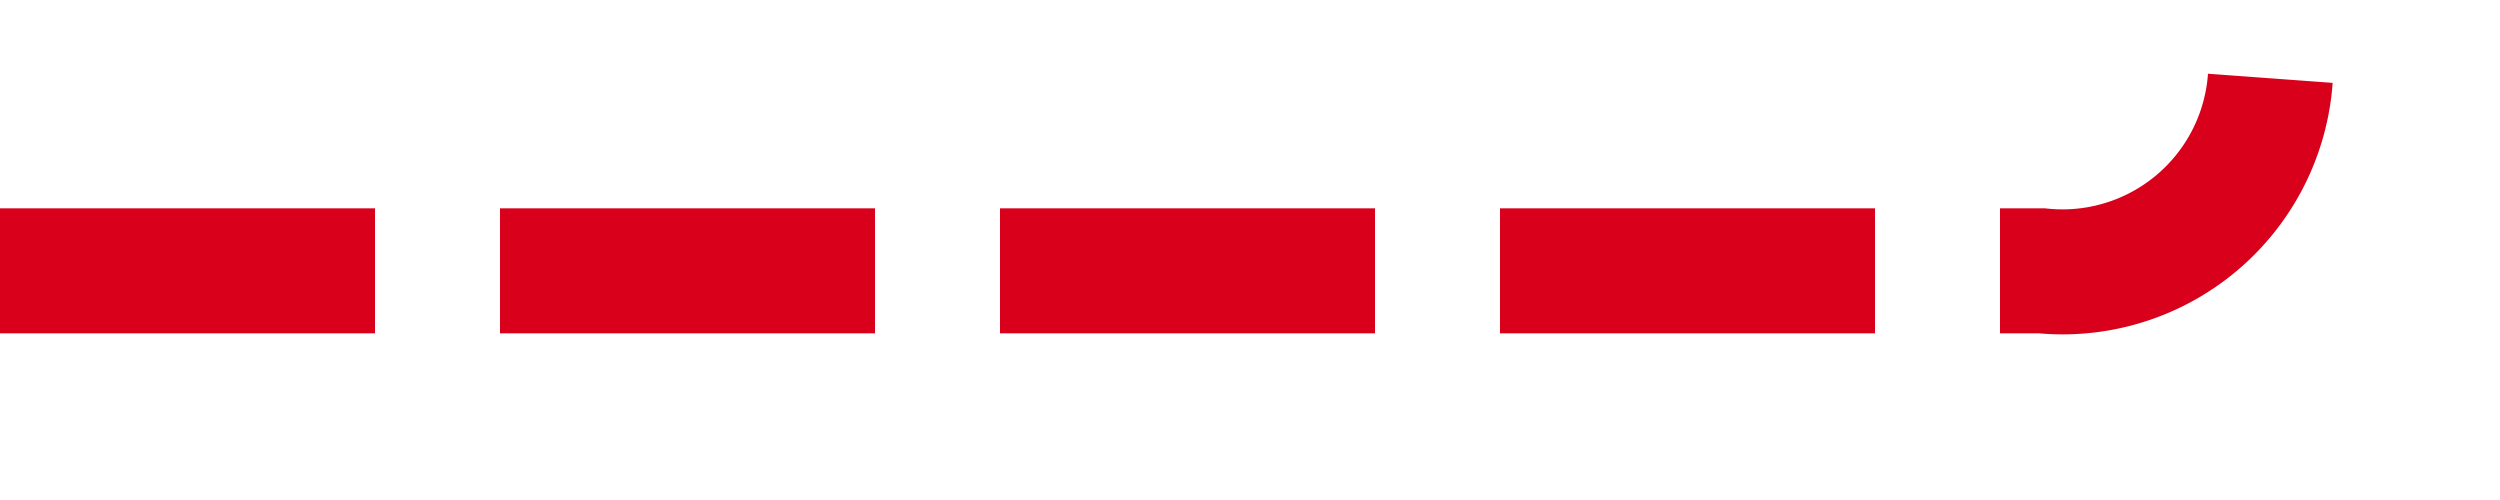 ﻿<?xml version="1.0" encoding="utf-8"?>
<svg version="1.1" xmlns:xlink="http://www.w3.org/1999/xlink" width="60px" height="12px" preserveAspectRatio="xMinYMid meet" viewBox="3376 2839  60 10" xmlns="http://www.w3.org/2000/svg">
  <path d="M 3376 2844.5  L 3425 2844.5  A 5 5 0 0 0 3430.5 2839.5 L 3430.5 2758  A 5 5 0 0 1 3435.5 2753.5 " stroke-width="3" stroke-dasharray="9,3" stroke="#d9001b" fill="none" />
  <path d="M 3430 2765  L 3446 2753.5  L 3430 2742  L 3430 2765  Z " fill-rule="nonzero" fill="#d9001b" stroke="none" />
</svg>